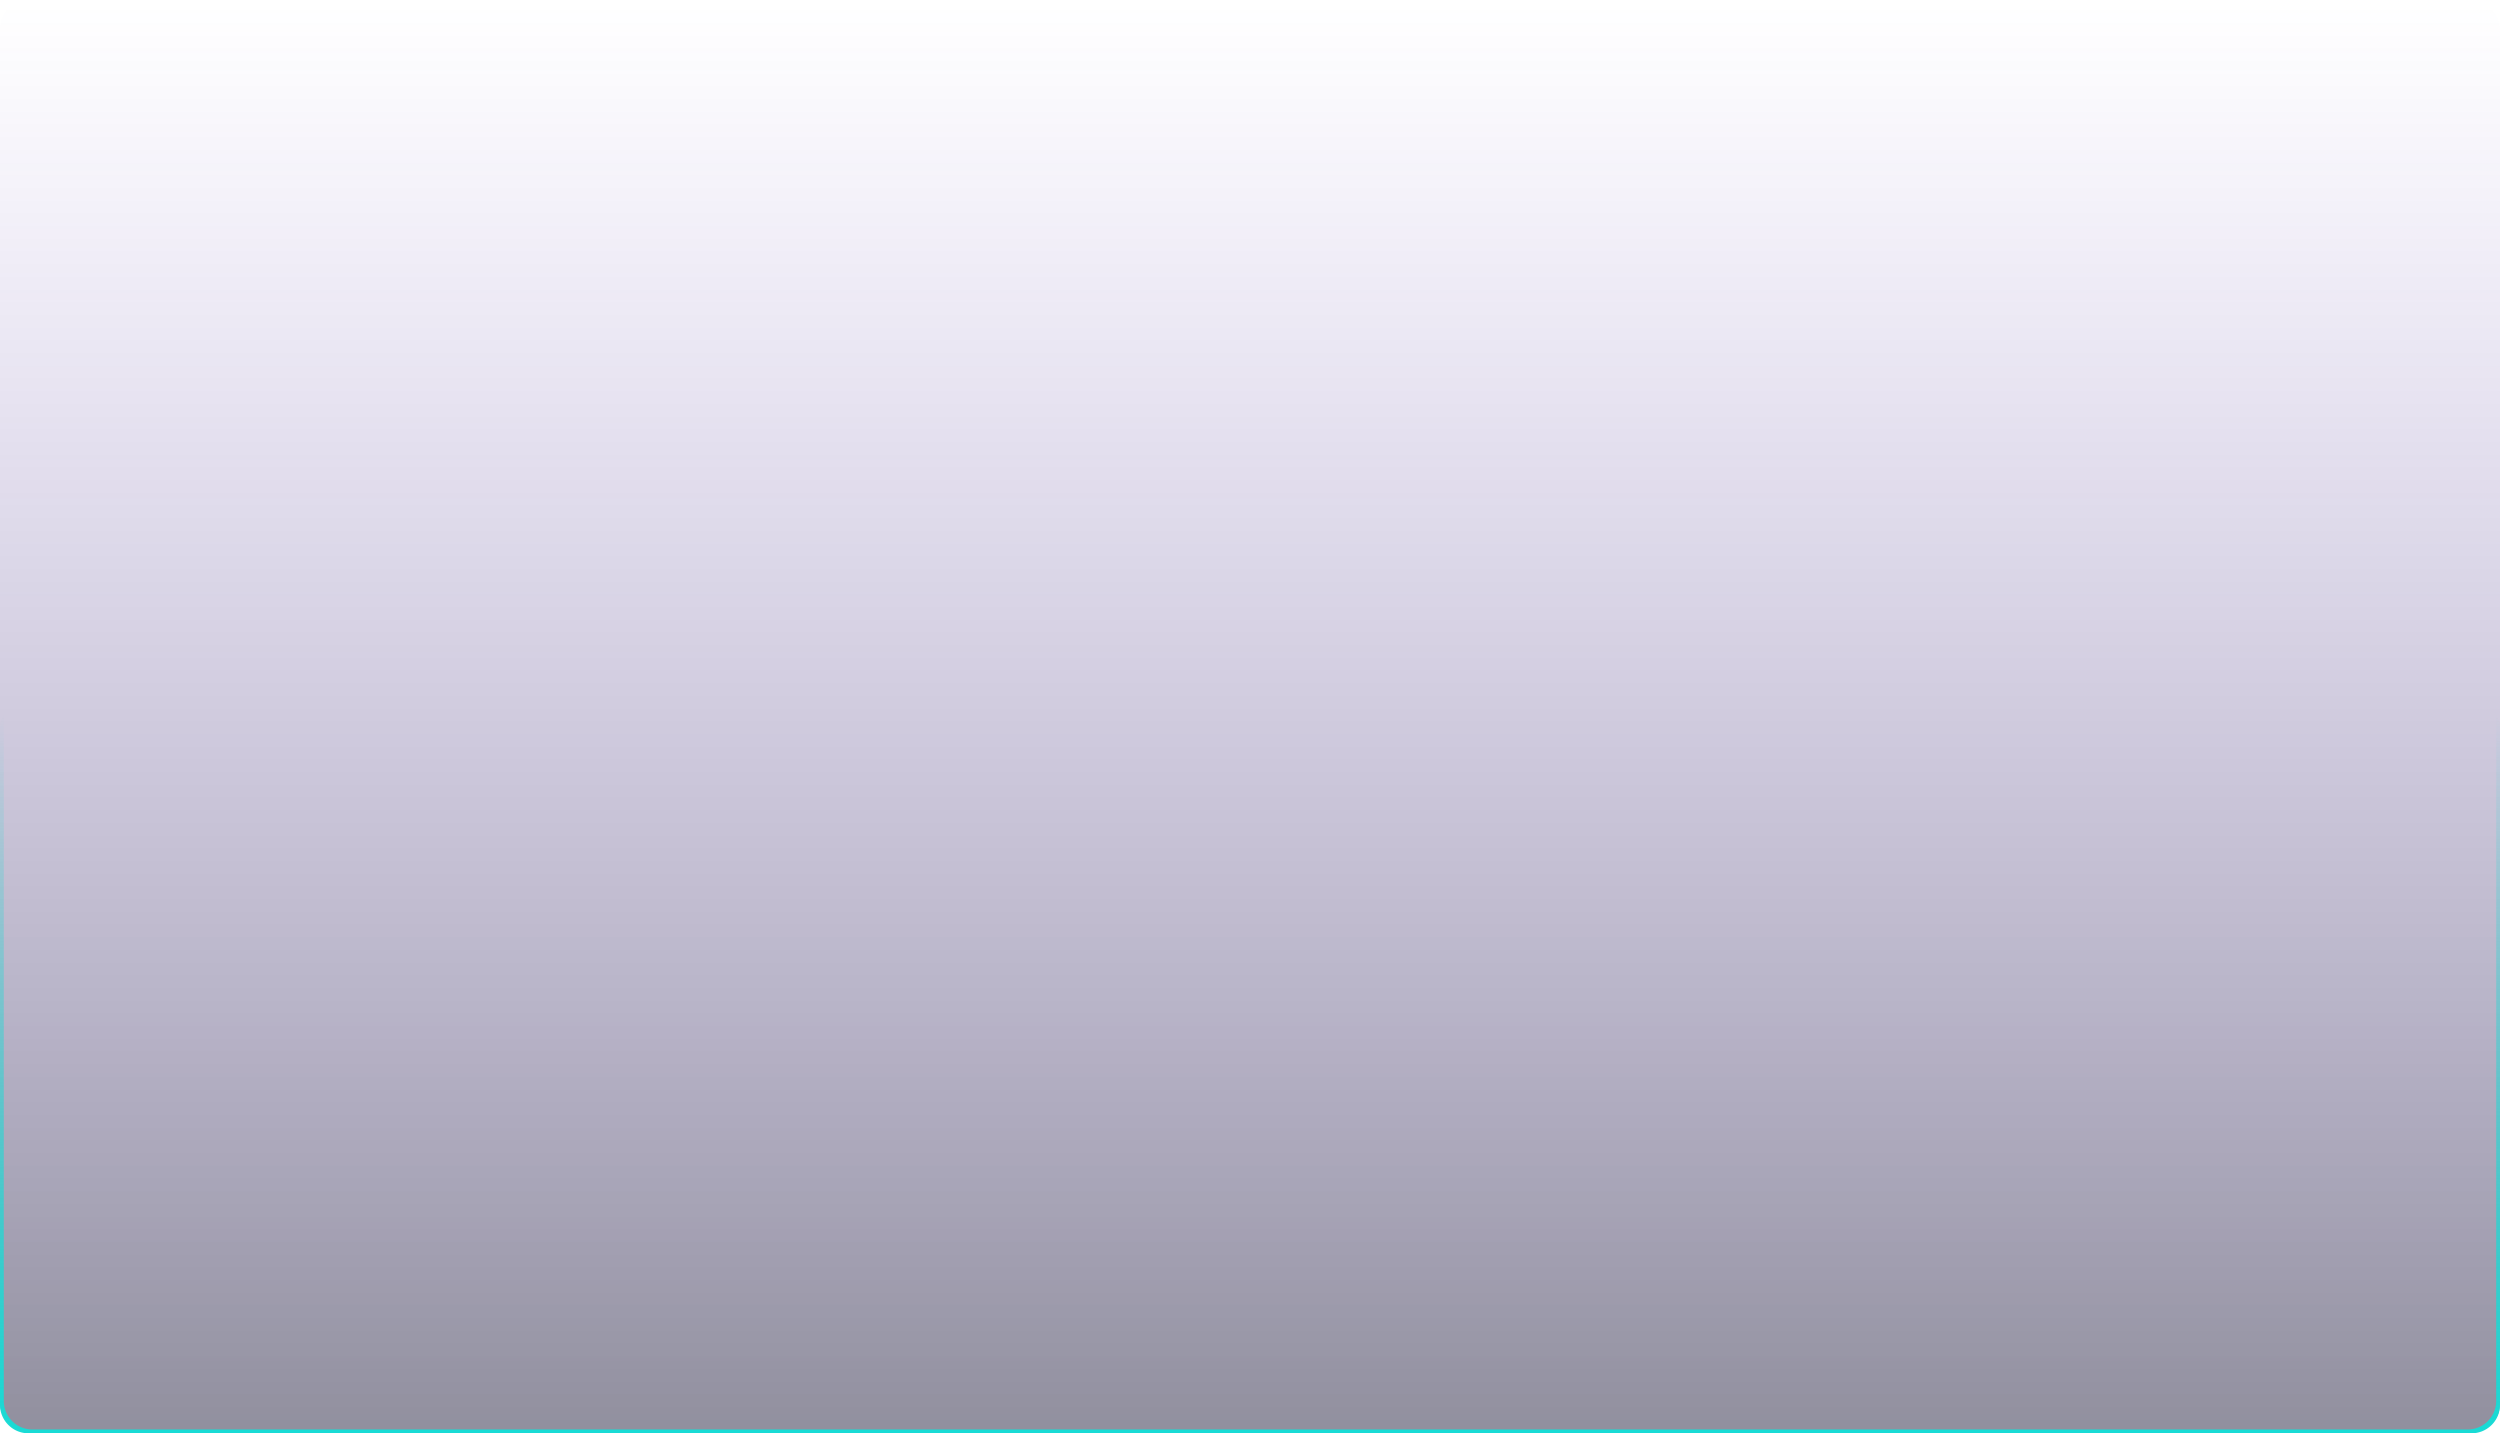 <svg xmlns="http://www.w3.org/2000/svg" xmlns:xlink="http://www.w3.org/1999/xlink" width="1316.001" height="754.488" viewBox="0 0 1316.001 754.488">
  <defs>
    <linearGradient id="linear-gradient" x1="0.5" x2="0.5" y2="1" gradientUnits="objectBoundingBox">
      <stop offset="0" stop-color="#4c22b1" stop-opacity="0"/>
      <stop offset="1" stop-color="#050223"/>
    </linearGradient>
    <linearGradient id="linear-gradient-2" x1="0.5" x2="0.5" y2="1" gradientUnits="objectBoundingBox">
      <stop offset="0" stop-color="#18dbd5" stop-opacity="0"/>
      <stop offset="1" stop-color="#18dbd5"/>
    </linearGradient>
  </defs>
  <g id="Group_4302" data-name="Group 4302" transform="translate(-302 -3170)">
    <rect id="b47b7401-d31f-4122-85f3-838a95c66dae" width="1316" height="754" rx="15" transform="translate(302 3170)" opacity="0.44" fill="url(#linear-gradient)"/>
    <path id="Subtraction_5" data-name="Subtraction 5" d="M-3028,948H-4314a14.9,14.9,0,0,1-10.606-4.393A14.9,14.9,0,0,1-4329,933V577a14.994,14.994,0,0,1,2-7.488V931a15.017,15.017,0,0,0,15,15h1282a15.018,15.018,0,0,0,15-15V569.512a14.991,14.991,0,0,1,2,7.488V933a14.9,14.9,0,0,1-4.394,10.607A14.9,14.9,0,0,1-3028,948Z" transform="translate(4631 2976.488)" fill="url(#linear-gradient-2)"/>
  </g>
</svg>
